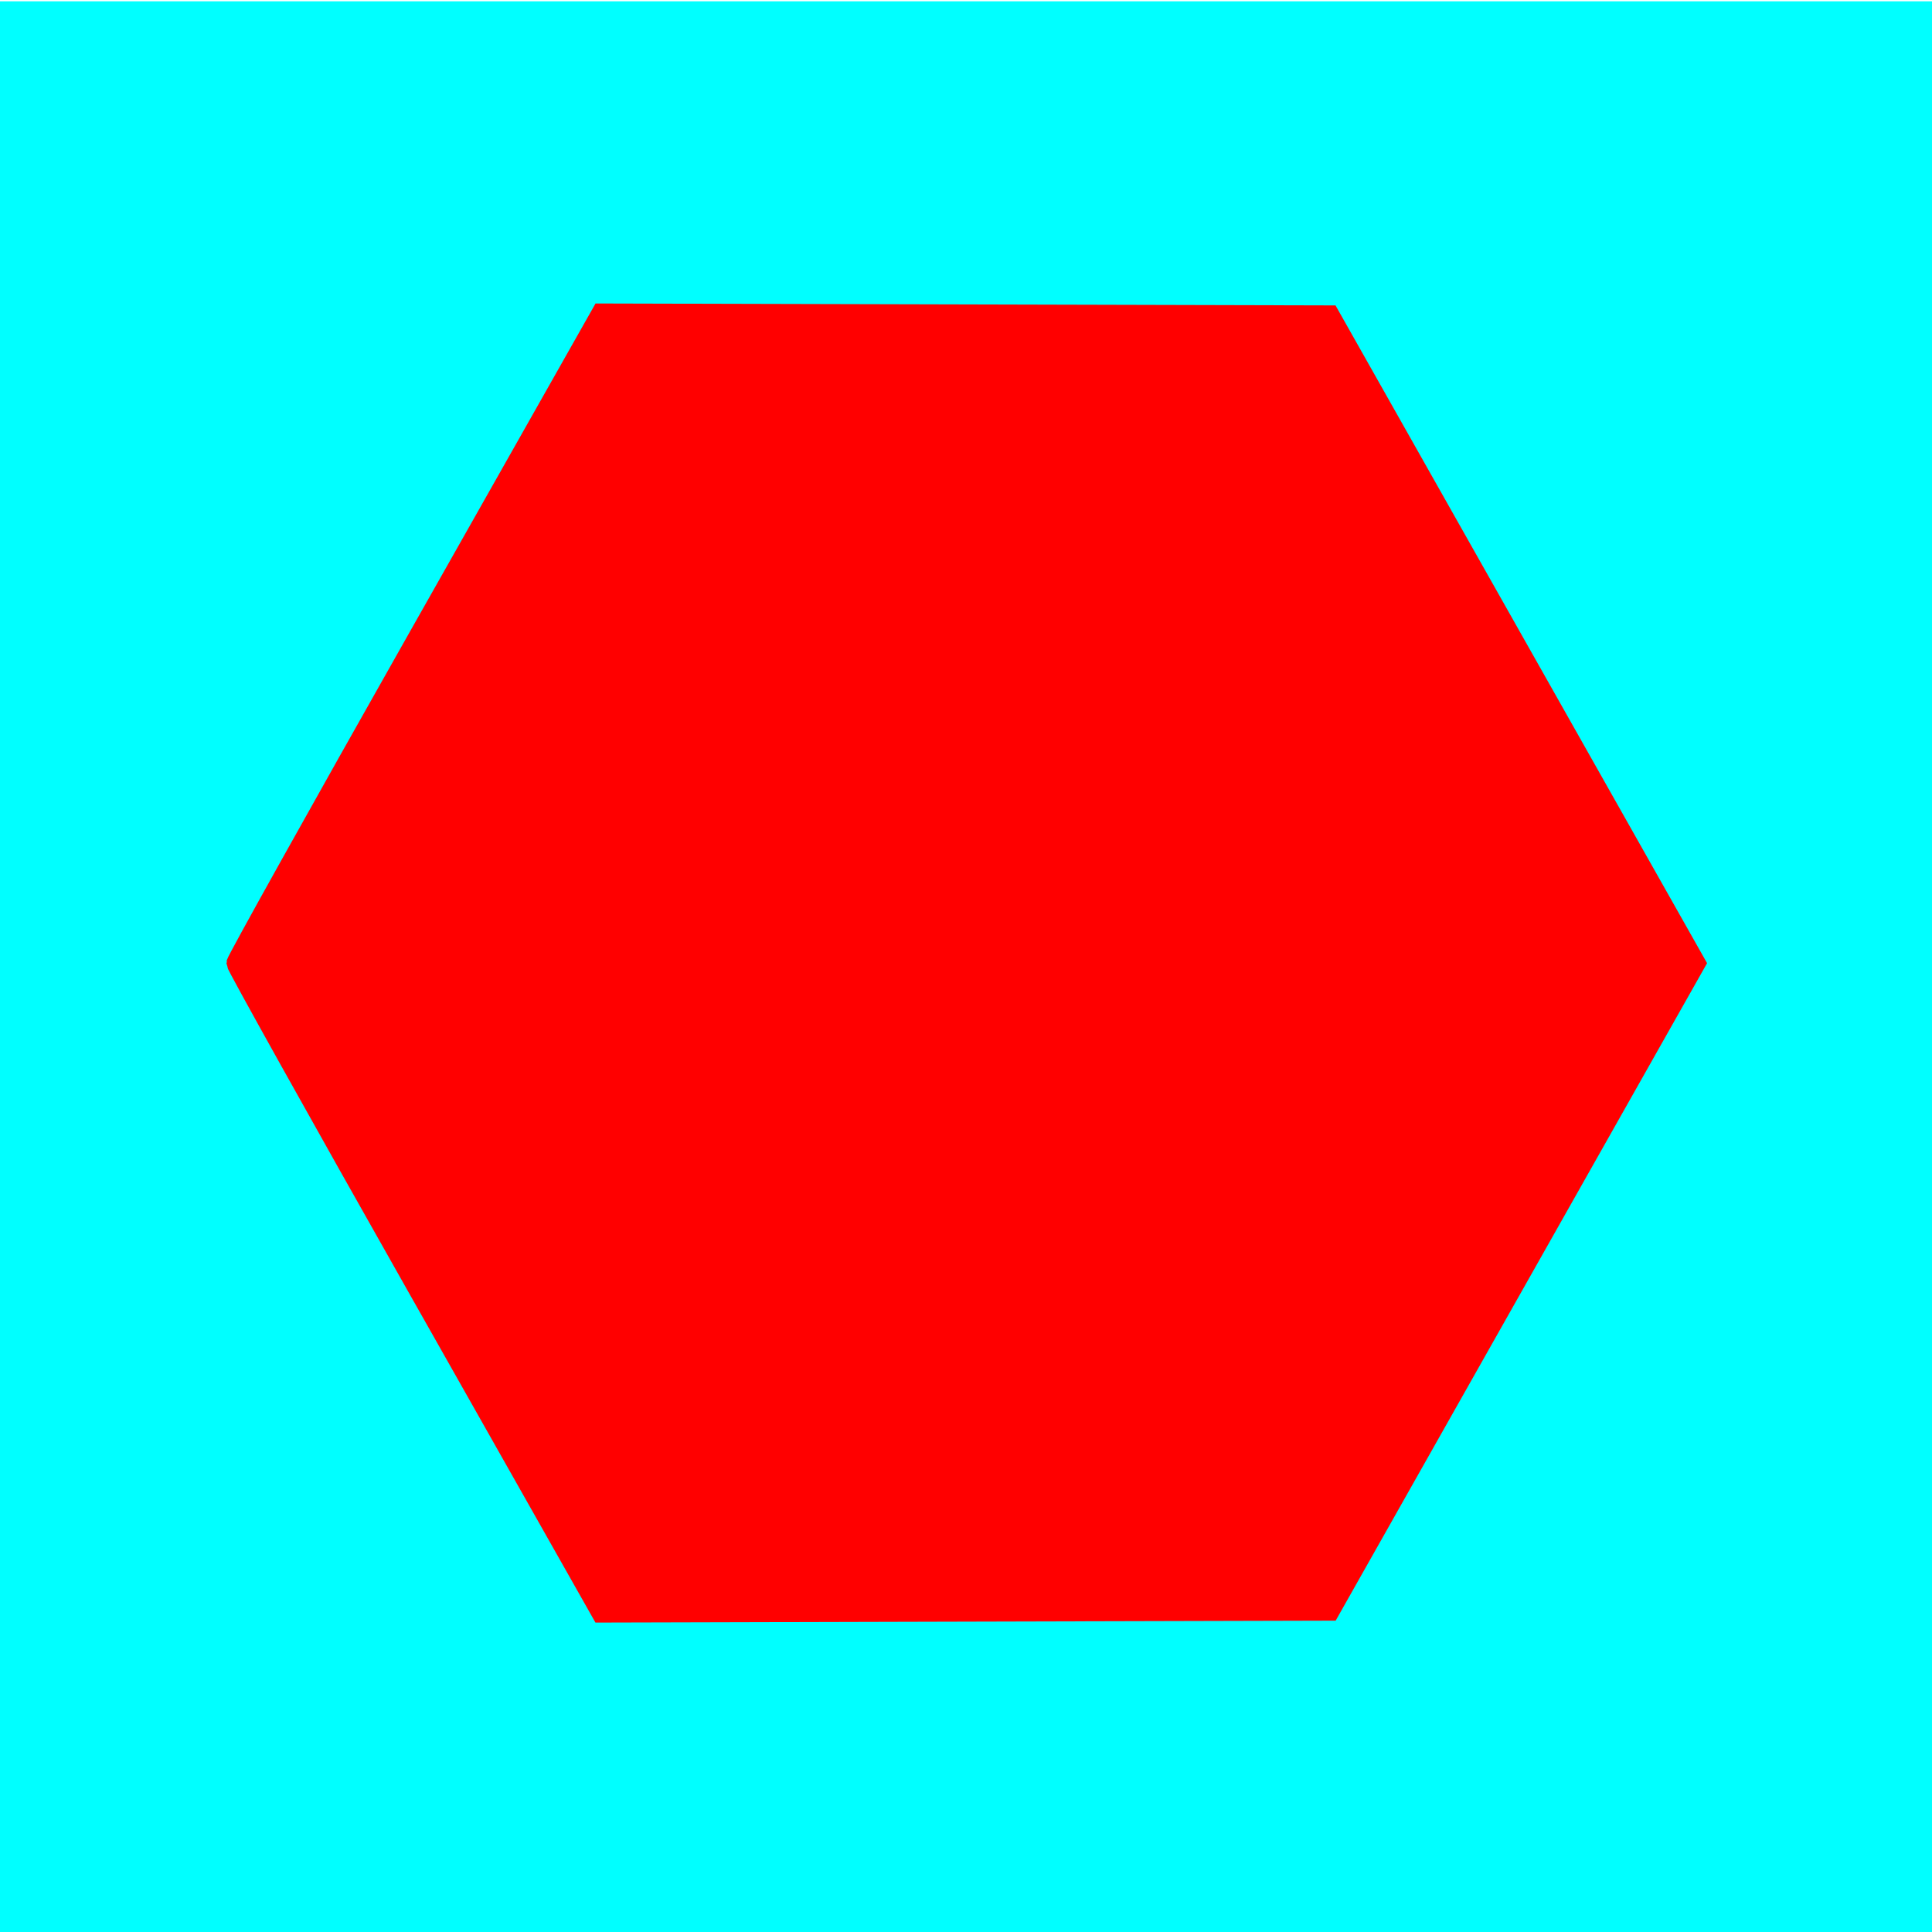 <?xml version="1.0" encoding="UTF-8" standalone="no"?>
<!-- Created with Inkscape (http://www.inkscape.org/) -->

<svg
   xmlns:dc="http://purl.org/dc/elements/1.1/"
   xmlns:cc="http://creativecommons.org/ns#"
   xmlns:rdf="http://www.w3.org/1999/02/22-rdf-syntax-ns#"
   xmlns:svg="http://www.w3.org/2000/svg"
   xmlns="http://www.w3.org/2000/svg"
   xmlns:sodipodi="http://sodipodi.sourceforge.net/DTD/sodipodi-0.dtd"
   xmlns:inkscape="http://www.inkscape.org/namespaces/inkscape"
   width="256"
   height="256"
   id="svg2"
   version="1.1"
   inkscape:version="0.48.4 r9939"
   sodipodi:docname="New document 1">
  <defs
     id="defs4" />
  <sodipodi:namedview
     id="base"
     pagecolor="#ffffff"
     bordercolor="#666666"
     borderopacity="1.0"
     inkscape:pageopacity="0"
     inkscape:pageshadow="2"
     inkscape:zoom="1.979899"
     inkscape:cx="120.91221"
     inkscape:cy="132.44611"
     inkscape:document-units="px"
     inkscape:current-layer="layer1"
     showgrid="true"
     inkscape:window-width="1280"
     inkscape:window-height="758"
     inkscape:window-x="0"
     inkscape:window-y="0"
     inkscape:window-maximized="1">
    <inkscape:grid
       type="xygrid"
       id="grid2985"
       empspacing="5"
       visible="true"
       enabled="true"
       snapvisiblegridlinesonly="true" />
  </sodipodi:namedview>
  <g
     inkscape:label="Layer 1"
     inkscape:groupmode="layer"
     id="layer1"
     transform="translate(0,-796.362)">
    <rect
       style="fill:#00ffff;fill-opacity:1;fill-rule:nonzero;stroke:#00ffff;stroke-width:12.075;stroke-linejoin:miter;stroke-miterlimit:5;stroke-opacity:1;stroke-dasharray:none"
       id="rect2987"
       width="244.096"
       height="243.751"
       x="6.037"
       y="802.573" />
    <path
       style="fill:#ff0000;fill-opacity:1;fill-rule:nonzero;stroke:#ff0000;stroke-width:2.62;stroke-linejoin:miter;stroke-miterlimit:5;stroke-opacity:1;stroke-dasharray:none"
       d="m 55.485,967.319 c -13.296,-23.503 -24.175,-43.003 -24.175,-43.332 0,-0.329 10.882,-19.836 24.182,-43.349 l 24.182,-42.751 48.262,0.126 48.262,0.126 24.247,42.924 24.247,42.924 -24.238,42.906 -24.238,42.906 -48.277,0.126 -48.277,0.126 -24.175,-42.733 0,0 z"
       id="path3010"
       inkscape:connector-curvature="0" />
  </g>
</svg>
